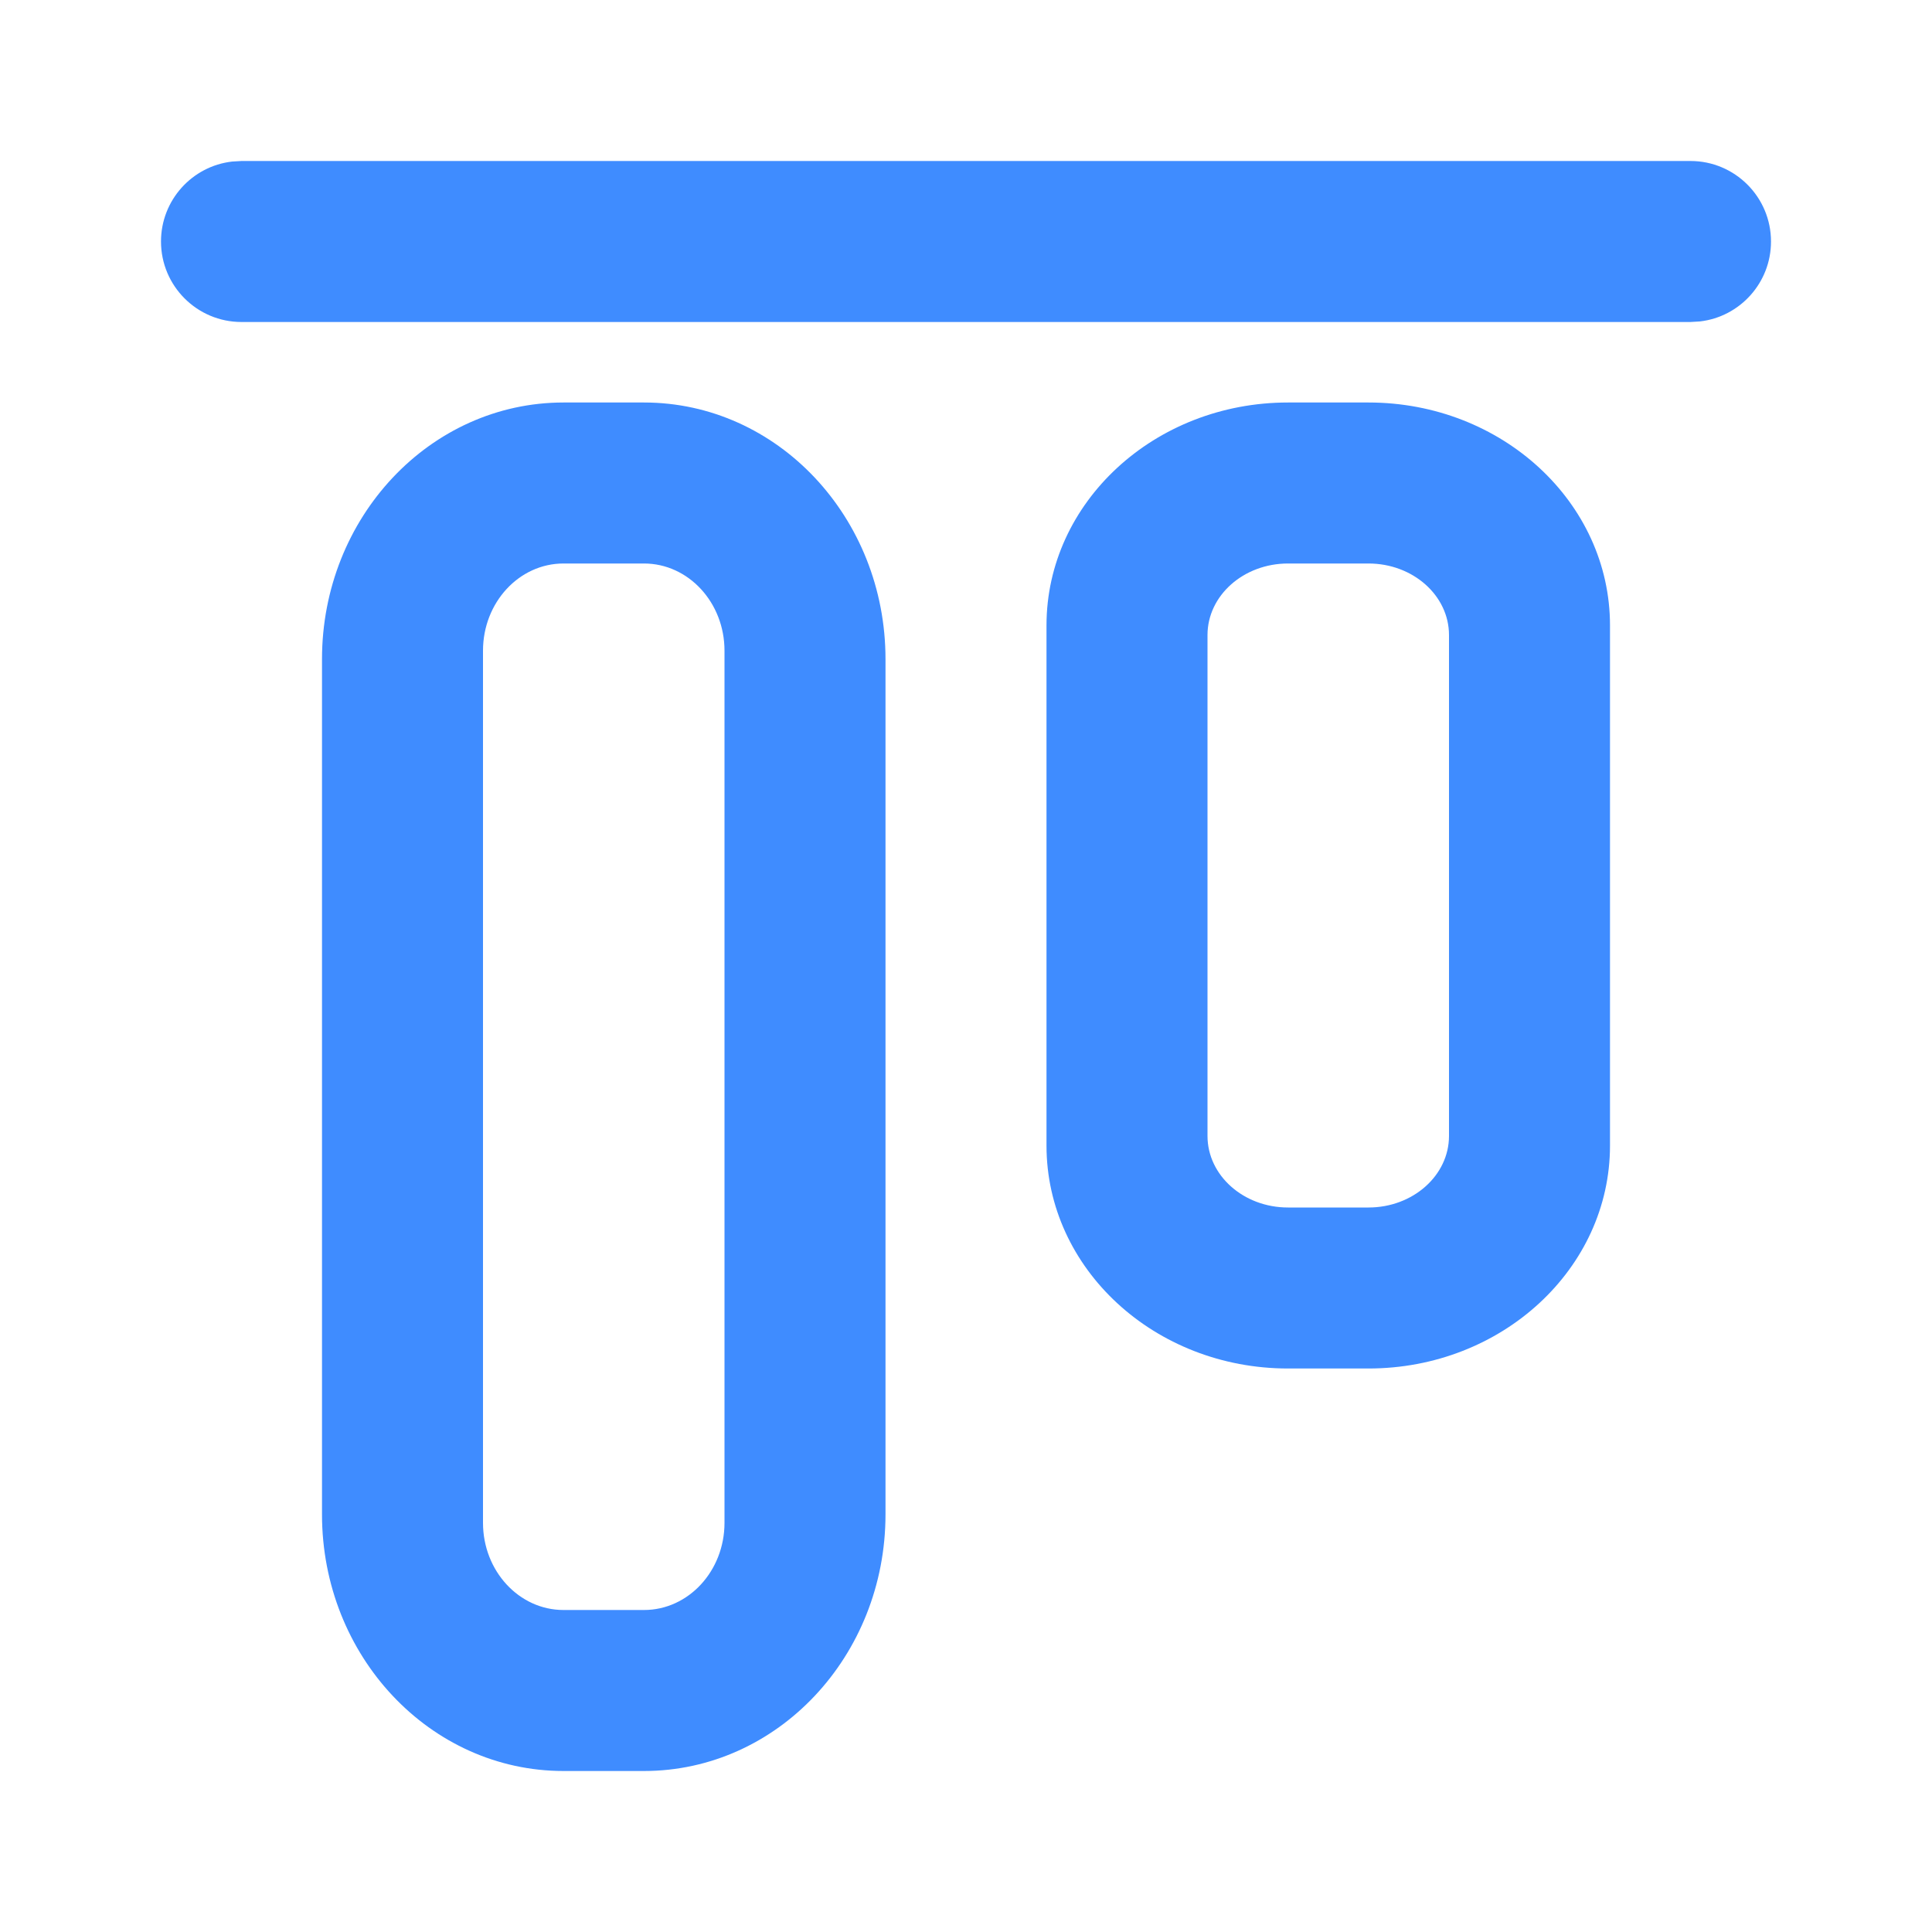 <svg width="24" height="24" viewBox="0 0 24 24" fill="none" xmlns="http://www.w3.org/2000/svg">
<path fill-rule="evenodd" clip-rule="evenodd" d="M21 2C21.552 2 22 2.448 22 3C22 3.513 21.614 3.936 21.117 3.993L21 4H3C2.448 4 2 3.552 2 3C2 2.487 2.386 2.064 2.883 2.007L3 2H21ZM20 7.769V14.231C20 15.76 18.657 17 17 17H16C14.343 17 13 15.76 13 14.231V7.769C13 6.24 14.343 5 16 5H17C18.657 5 20 6.24 20 7.769ZM18 14.111V7.889C18 7.398 17.552 7 17 7H16C15.448 7 15 7.398 15 7.889V14.111C15 14.602 15.448 15 16 15H17C17.552 15 18 14.602 18 14.111ZM8 5H7C5.343 5 4 6.427 4 8.188V18.812C4 20.573 5.343 22 7 22H8C9.657 22 11 20.573 11 18.812V8.188C11 6.427 9.657 5 8 5ZM7 7H8C8.552 7 9 7.485 9 8.083V18.917C9 19.515 8.552 20 8 20H7C6.448 20 6 19.515 6 18.917V8.083C6 7.485 6.448 7 7 7Z" fill="#3F8CFF"/>
</svg>

